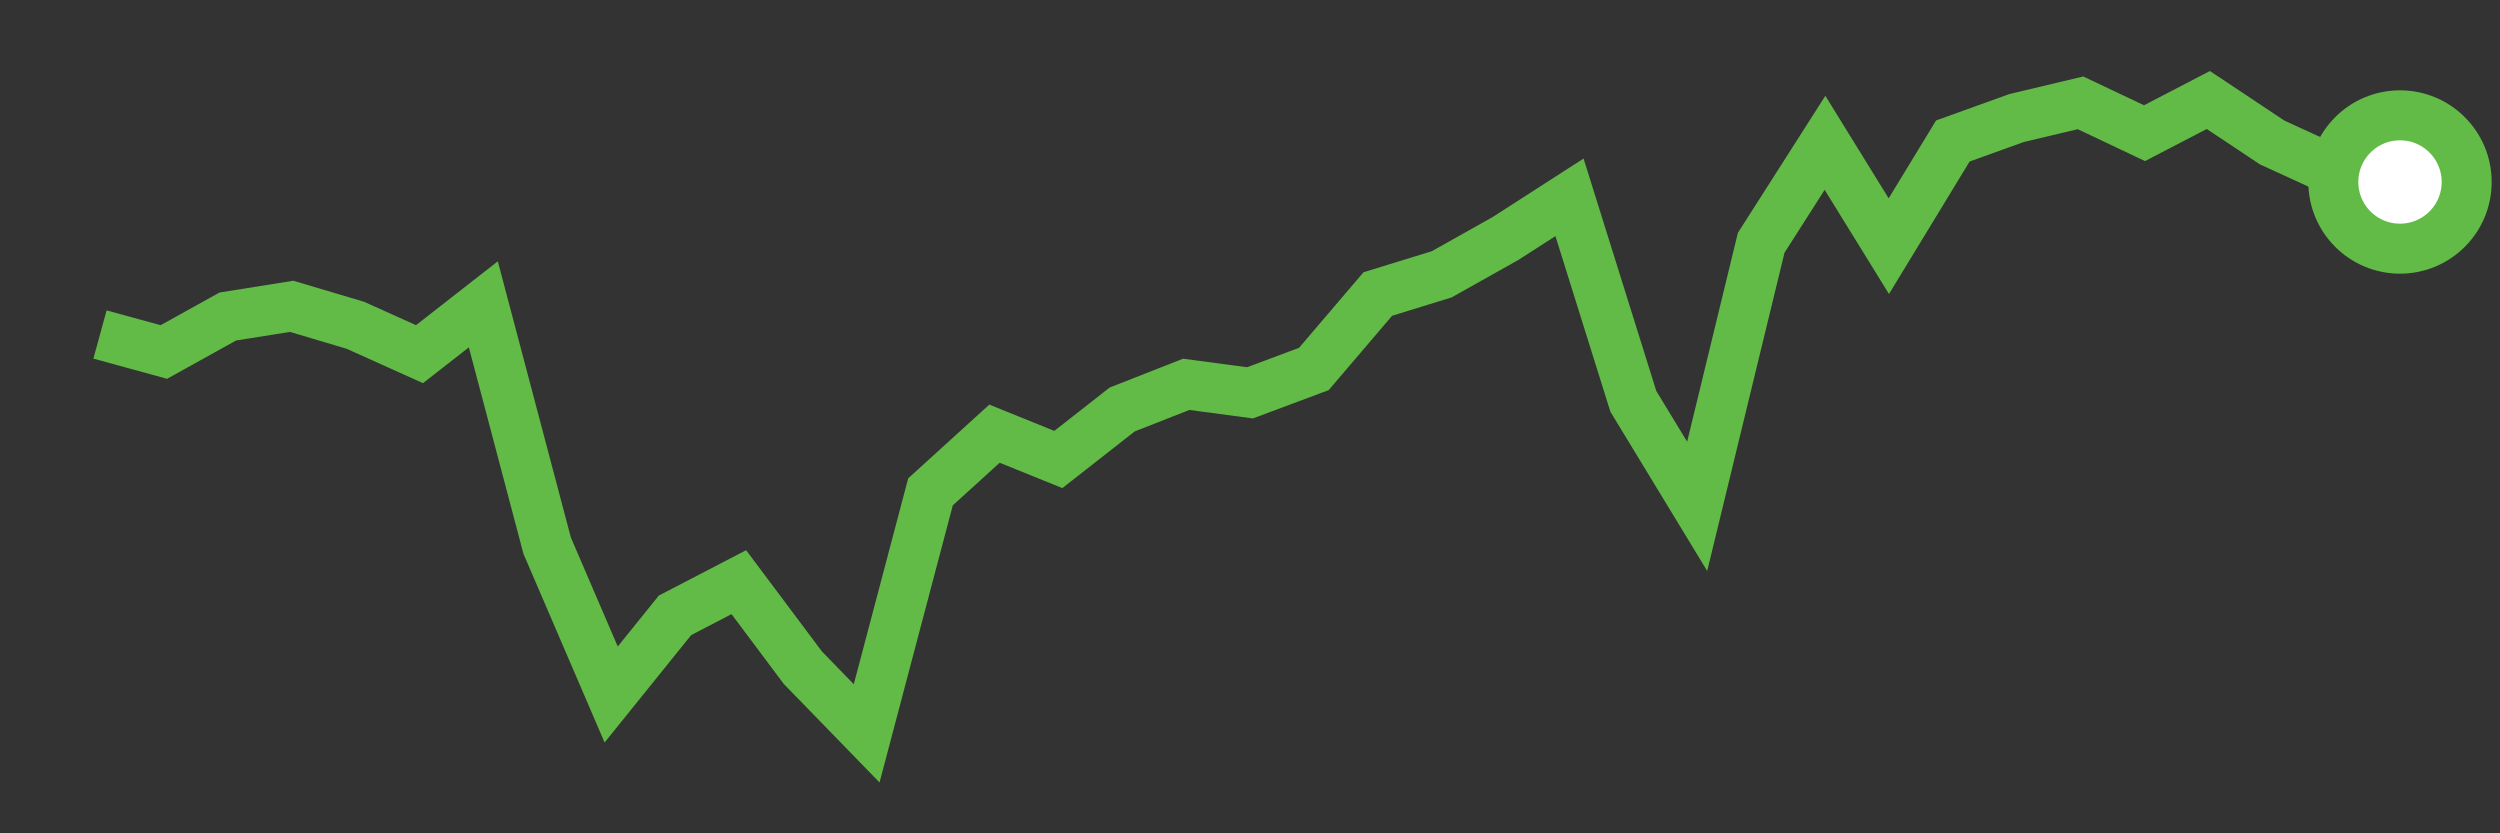 <svg  height = "50"  width = "150"  version = "1.1"  xmlns = "http://www.w3.org/2000/svg">
<rect width="100%" height="100%" fill="#333333" stroke="none"/>
<polyline points="6,20.07 9.83,21.12 13.67,18.99 17.5,18.38 21.33,19.52 25.17,21.25 29,18.26 32.83,32.74 36.67,41.67 40.5,36.92 44.33,34.93 48.17,40.06 52,44 55.83,29.51 59.67,26.02 63.5,27.57 67.33,24.57 71.17,23.06 75,23.57 78.83,22.14 82.67,17.64 86.5,16.46 90.33,14.31 94.17,11.84 98,24.08 101.83,30.38 105.67,14.57 109.5,8.57 113.33,14.77 117.17,8.46 121,7.08 124.83,6.17 128.67,7.99 132.5,6 136.33,8.55 140.17,10.31 144,10.92" style="fill:none;stroke:#62BB46;stroke-width:3" />
<circle cx="144" cy="10.92" r="4" fill="white" stroke = "#62BB46" stroke-width="3"/>
</svg>
